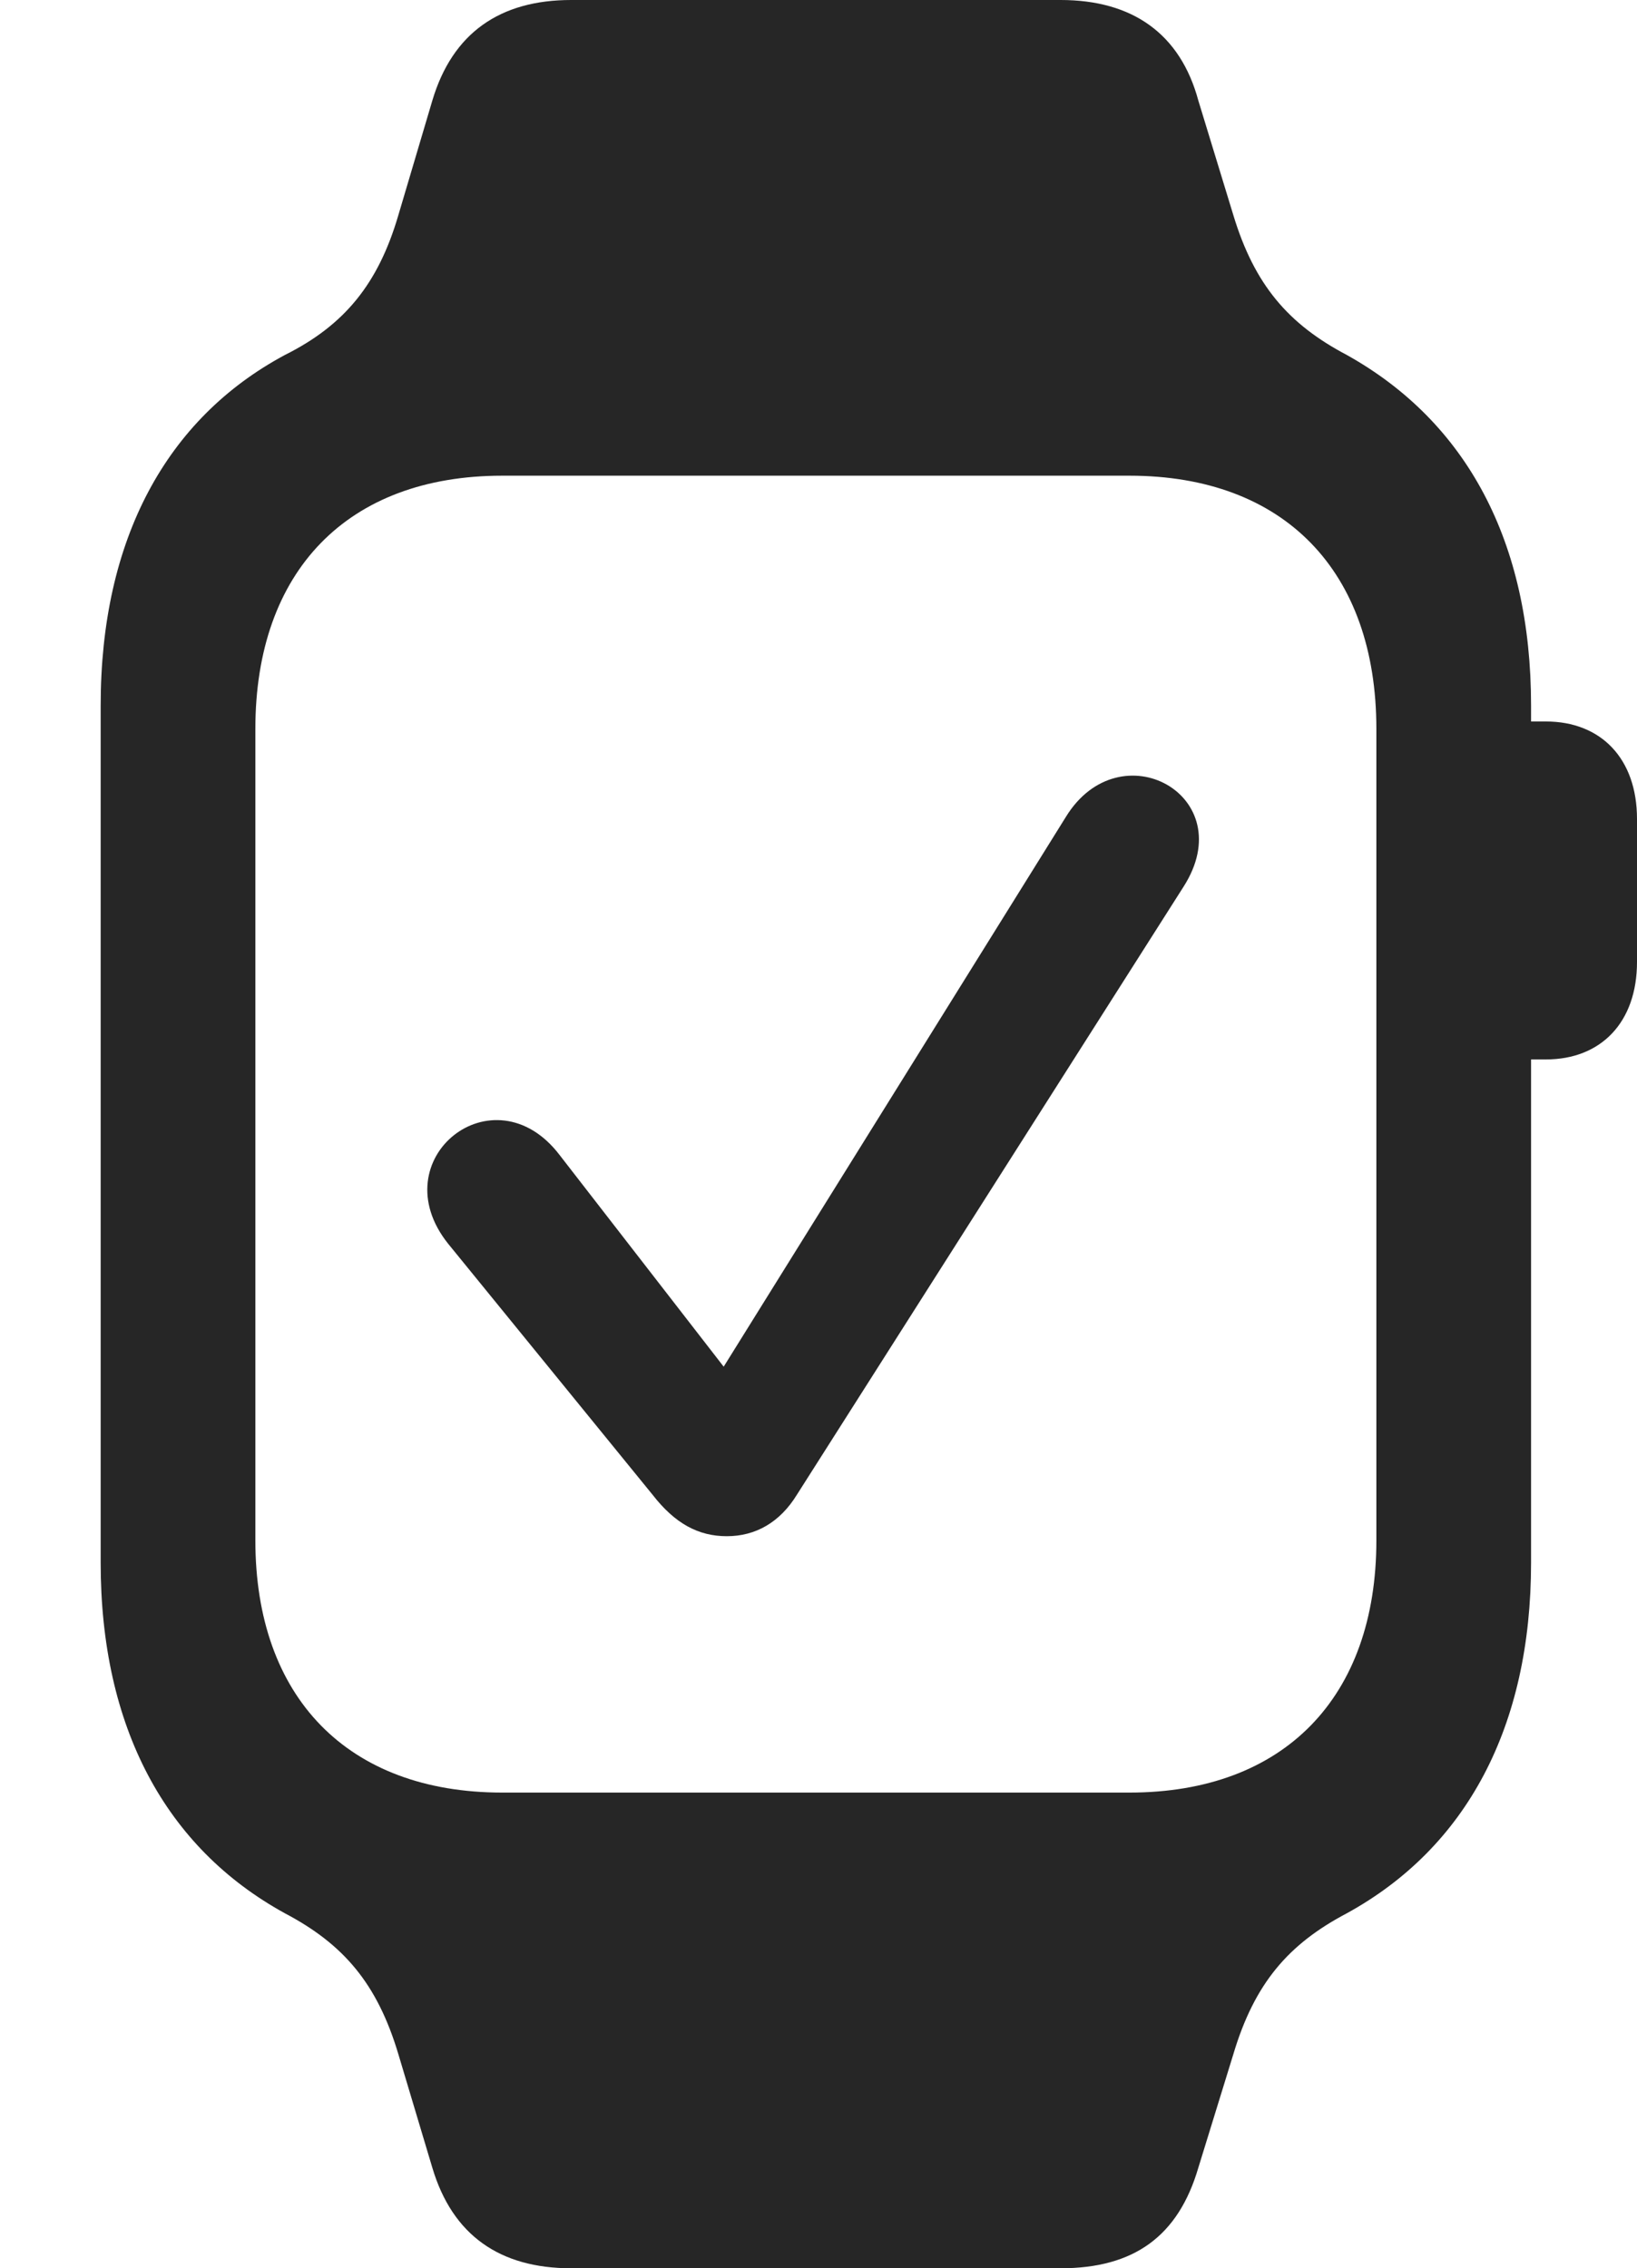 <?xml version="1.0" encoding="UTF-8"?>
<!--Generator: Apple Native CoreSVG 232.5-->
<!DOCTYPE svg
PUBLIC "-//W3C//DTD SVG 1.1//EN"
       "http://www.w3.org/Graphics/SVG/1.1/DTD/svg11.dtd">
<svg version="1.1" xmlns="http://www.w3.org/2000/svg" xmlns:xlink="http://www.w3.org/1999/xlink" width="75.439" height="104.541">
 <g>
  <rect height="104.541" opacity="0" width="75.439" x="0" y="0"/>
  <path d="M4.639 72.022C4.639 79.59 7.617 85.156 13.135 88.184C15.82 89.6 17.383 91.406 18.359 94.678L19.922 99.902C20.85 103.027 23.047 104.541 26.318 104.541L48.877 104.541C52.246 104.541 54.297 103.076 55.225 99.902L56.836 94.678C57.812 91.406 59.375 89.6 62.06 88.184C67.578 85.156 70.557 79.59 70.557 72.022L70.557 32.52C70.557 24.951 67.578 19.434 62.06 16.357C59.375 14.941 57.812 13.135 56.836 9.912L55.225 4.639C54.395 1.562 52.197 0 48.877 0L26.318 0C23.047 0 20.85 1.514 19.922 4.639L18.359 9.912C17.432 13.086 15.869 14.99 13.135 16.357C7.666 19.287 4.639 24.854 4.639 32.52ZM11.768 70.996L11.768 33.594C11.768 26.318 16.016 21.924 23.145 21.924L52.051 21.924C59.18 21.924 63.428 26.318 63.428 33.594L63.428 70.996C63.428 78.223 59.18 82.617 52.051 82.617L23.145 82.617C16.016 82.617 11.768 78.223 11.768 70.996ZM69.482 48.828L71.24 48.828C73.779 48.828 75.439 47.119 75.439 44.336L75.439 37.744C75.439 34.961 73.779 33.252 71.24 33.252L69.482 33.252Z" fill="#000000" fill-opacity="0.85"/>
  <path d="M33.496 70.801C34.815 70.801 35.938 70.166 36.719 68.897L54.541 40.869C57.227 36.67 51.611 33.594 49.121 37.647L33.35 62.988L25.781 53.223C22.754 49.268 17.529 53.418 20.654 57.324L30.078 68.897C31.104 70.215 32.178 70.801 33.496 70.801Z" fill="#000000" fill-opacity="0.85"/>
 </g>
</svg>
